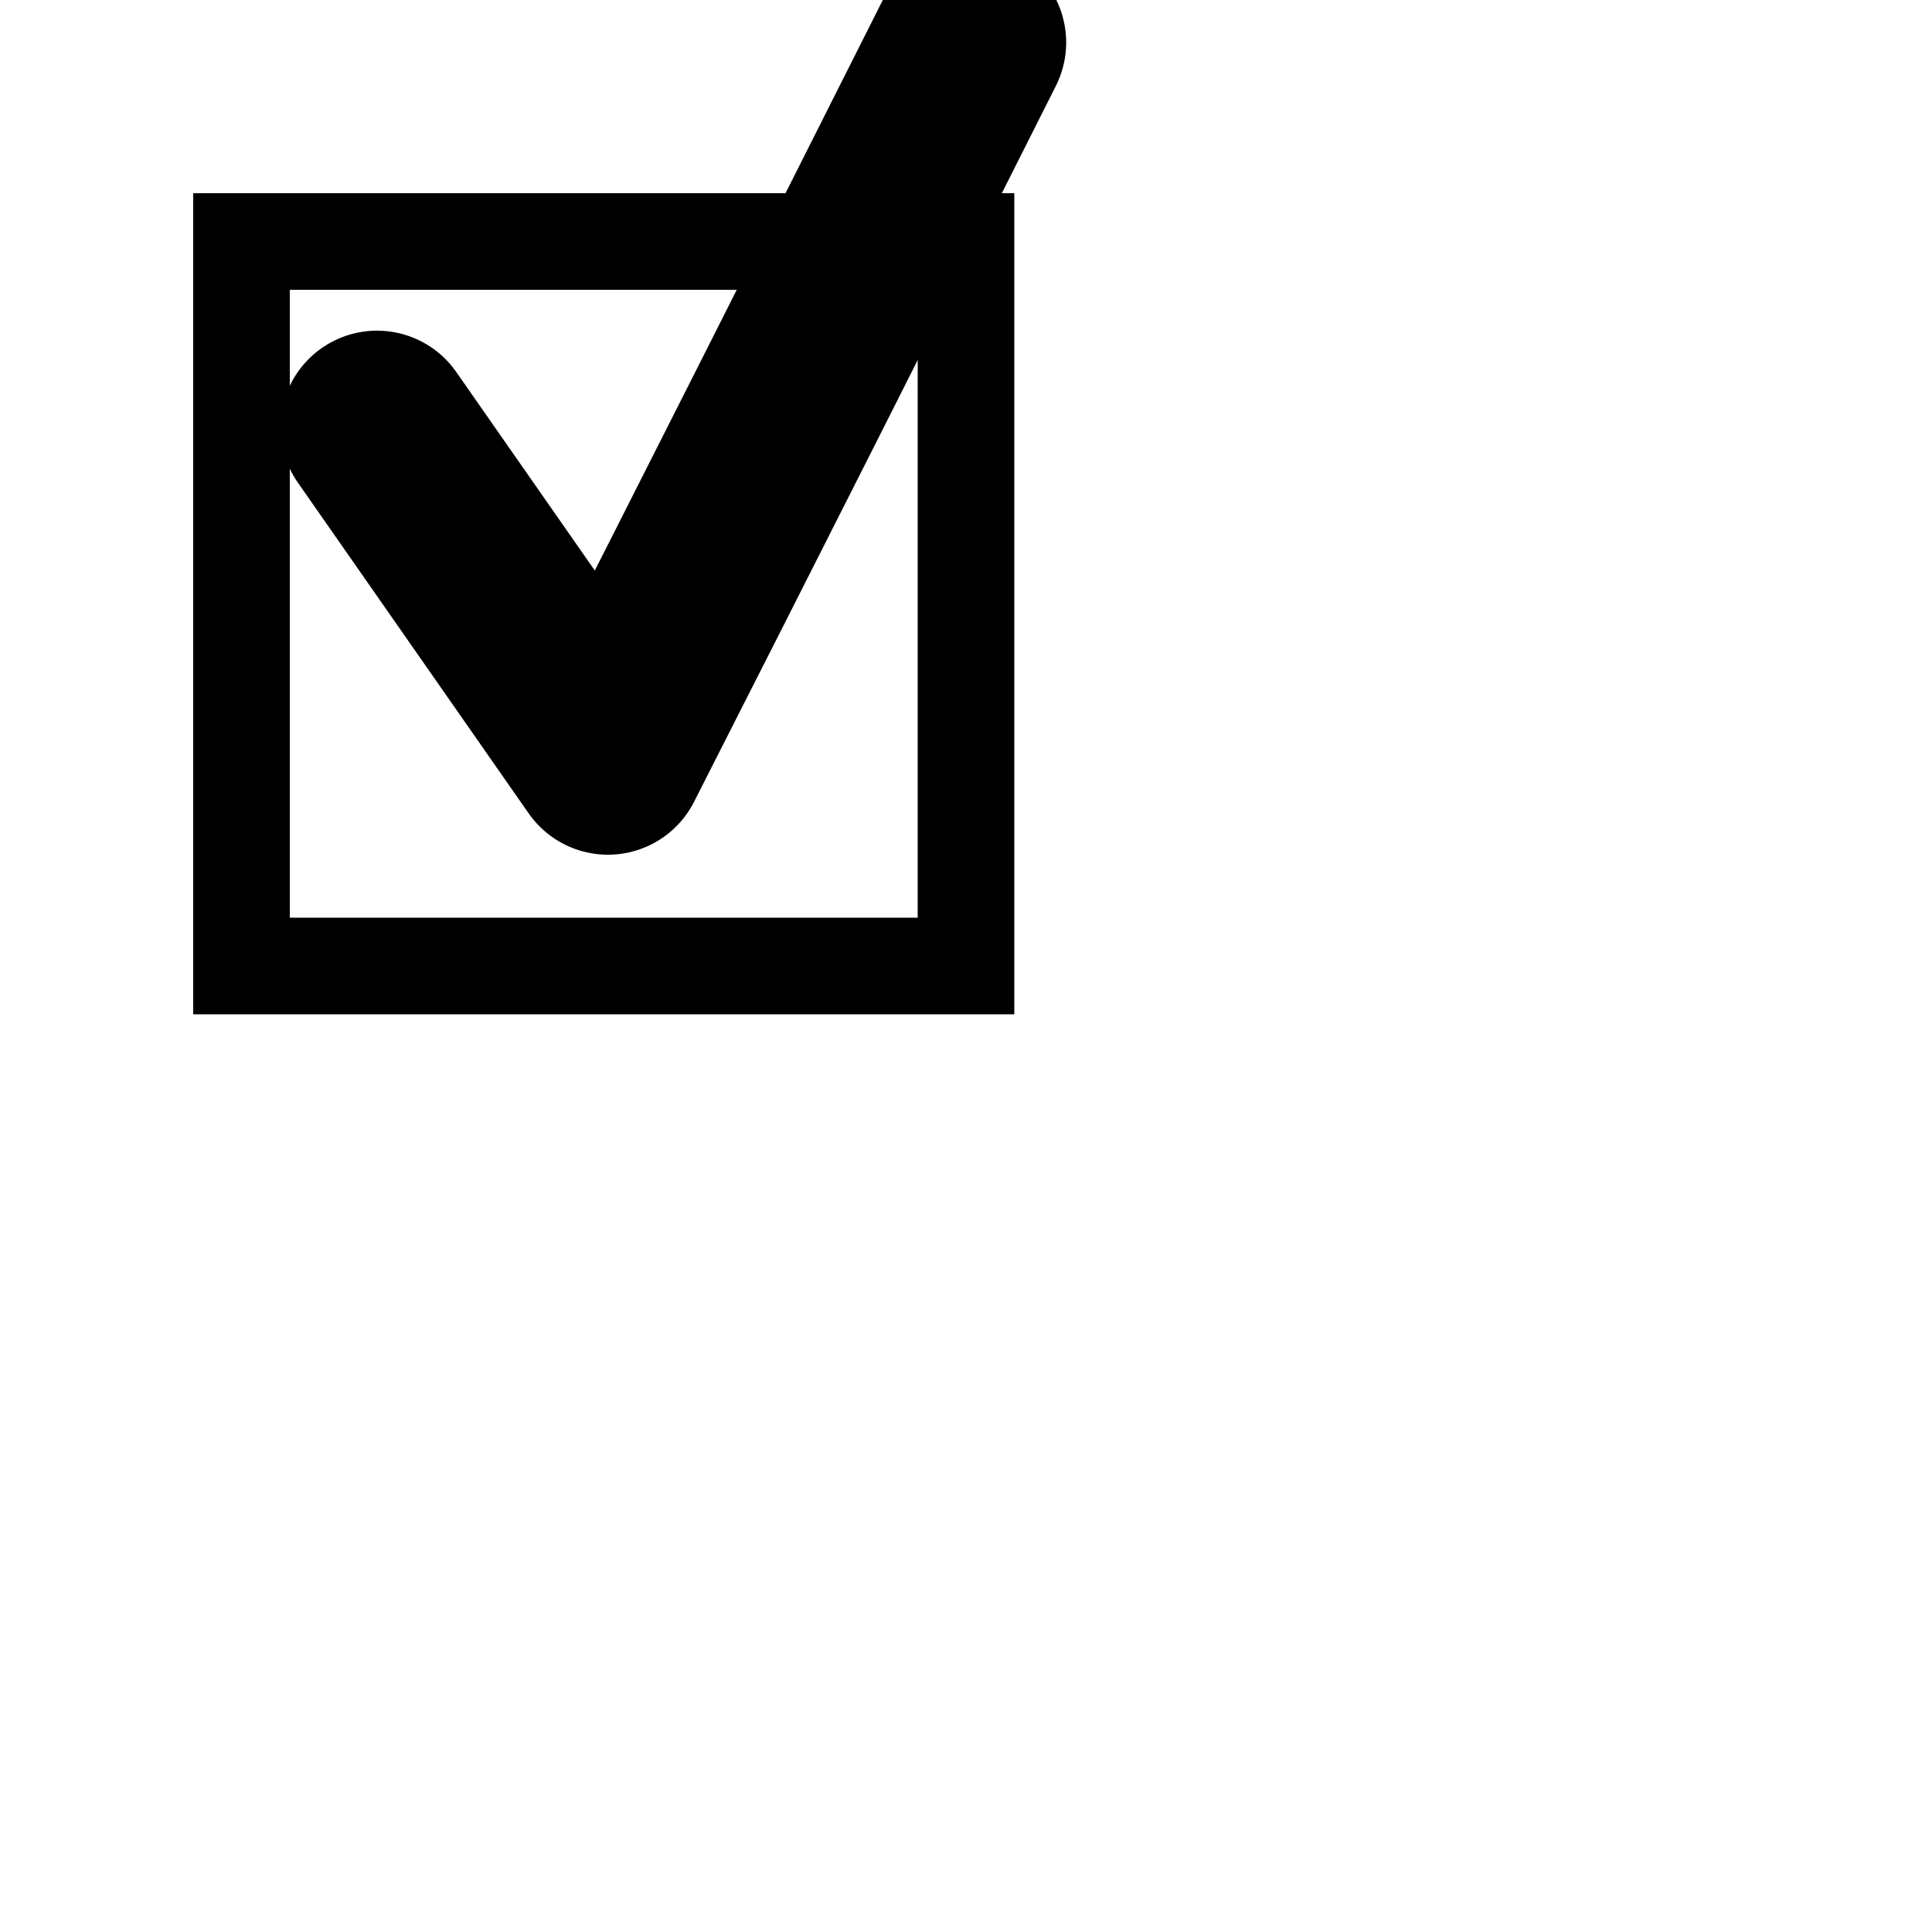 <svg width="40px" height="40px"  xmlns="http://www.w3.org/2000/svg" xmlns:xlink="http://www.w3.org/1999/xlink">
  <rect x="5" y="5" width="15" height="15" style="fill:none;stroke:#000000;stroke-width:2;fill-opacity:1;stroke-opacity:1"/>
   
   <path class="svnCheck" 
   style="fill:none;
   fill-rule:evenodd;
   stroke:#000000;
   stroke-width:4px;
   stroke-linecap:round;
   stroke-linejoin:round;
   stroke-opacity:1;
   stroke-dasharray: 100, 100;"       d="M 7.806,8.846 12.586,15.696 c 2.426,-4.77 4.997,-9.867 7.488,-14.816" />
     
  Sorry, your browser does not support inline SVG.
  <!--animate
       attributeName="stroke-dashoffset"
       from="100"
       to="0"
       begin="0s"
       dur="2s"
       repeatCount="1"
       /-->
    
</svg>